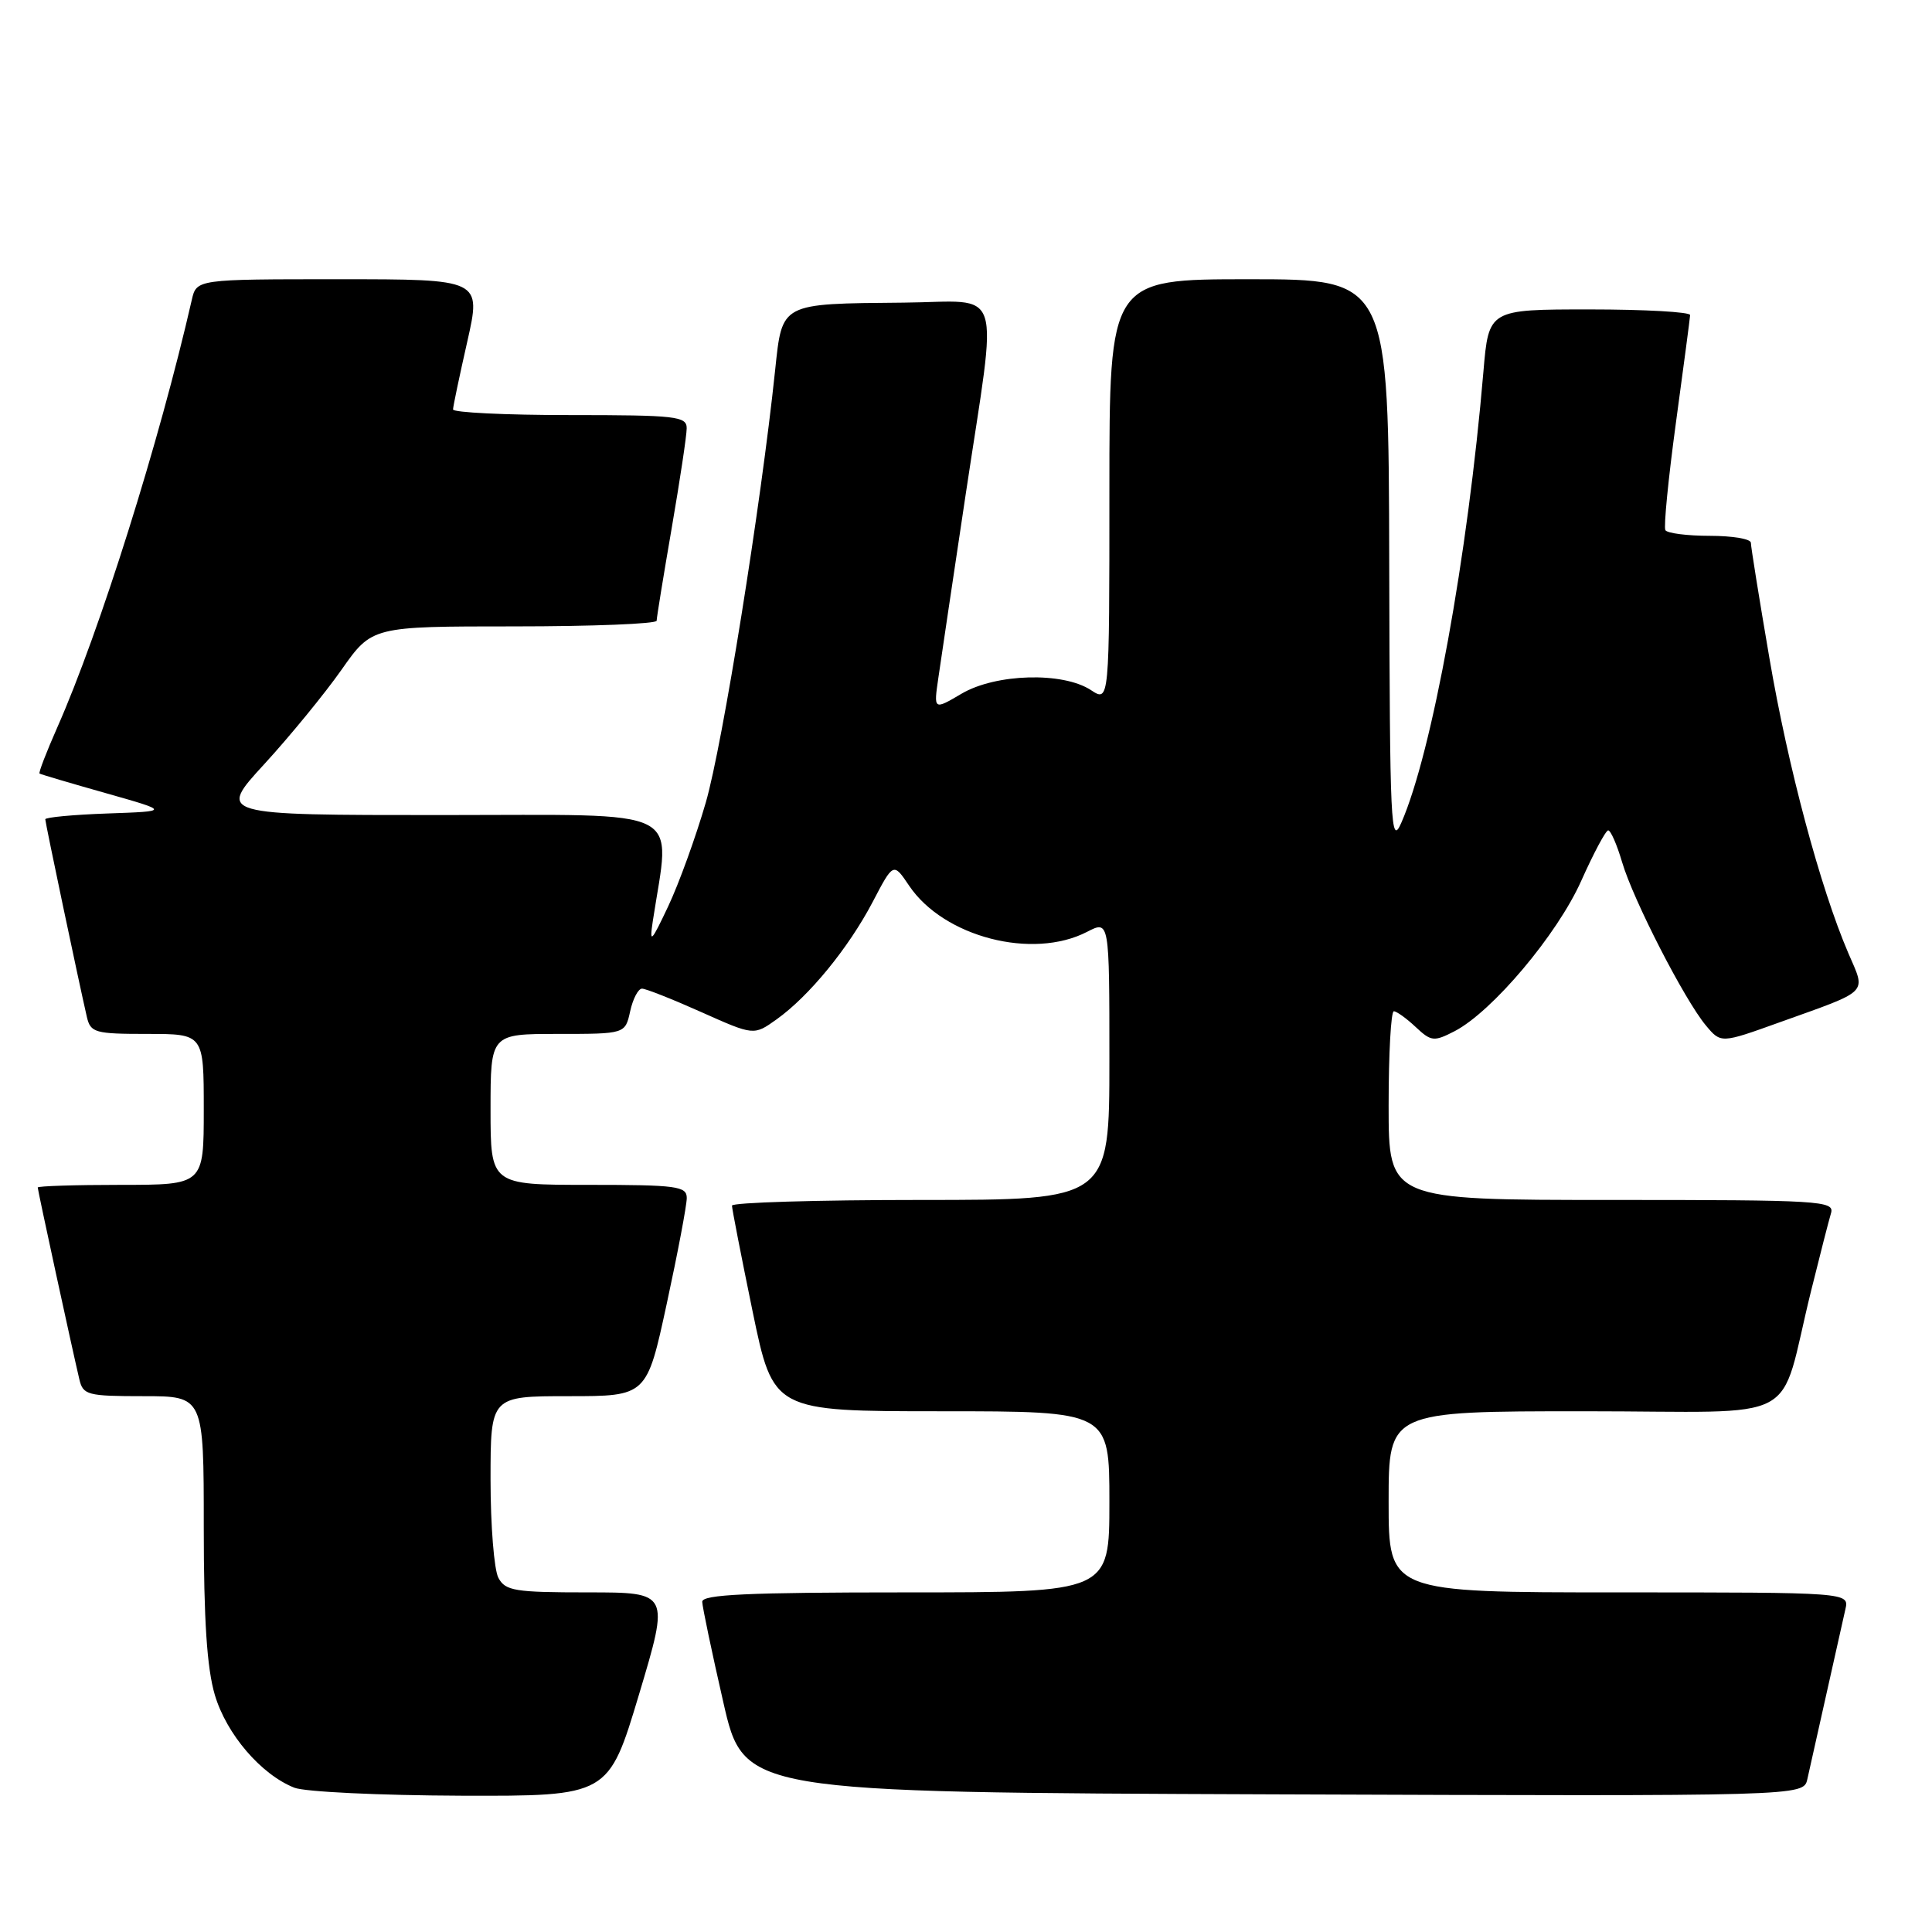 <?xml version="1.0" encoding="UTF-8" standalone="no"?>
<!DOCTYPE svg PUBLIC "-//W3C//DTD SVG 1.1//EN" "http://www.w3.org/Graphics/SVG/1.1/DTD/svg11.dtd" >
<svg xmlns="http://www.w3.org/2000/svg" xmlns:xlink="http://www.w3.org/1999/xlink" version="1.1" viewBox="0 0 256 256">
 <g >
 <path fill="currentColor"
d=" M 84.68 224.50 C 88.72 211.00 88.72 211.00 77.90 211.00 C 68.22 211.00 66.96 210.80 66.04 209.07 C 65.47 208.00 65.00 202.15 65.00 196.07 C 65.00 185.00 65.00 185.00 75.35 185.00 C 85.70 185.00 85.70 185.00 88.35 172.74 C 89.81 166.00 91.00 159.70 91.00 158.74 C 91.00 157.18 89.69 157.00 78.00 157.00 C 65.00 157.00 65.00 157.00 65.00 147.00 C 65.00 137.00 65.00 137.00 73.92 137.00 C 82.84 137.00 82.84 137.00 83.50 134.00 C 83.86 132.35 84.57 131.00 85.07 131.00 C 85.57 131.00 89.11 132.40 92.93 134.11 C 99.89 137.22 99.89 137.22 102.89 135.08 C 107.21 132.00 112.42 125.63 115.62 119.54 C 118.38 114.26 118.38 114.26 120.47 117.37 C 125.05 124.16 136.82 127.21 144.05 123.47 C 147.00 121.95 147.00 121.95 147.00 140.47 C 147.00 159.00 147.00 159.00 122.00 159.00 C 108.25 159.00 97.00 159.34 96.99 159.75 C 96.99 160.16 98.22 166.46 99.72 173.75 C 102.46 187.00 102.46 187.00 124.73 187.00 C 147.00 187.00 147.00 187.00 147.00 199.00 C 147.00 211.00 147.00 211.00 120.00 211.00 C 99.04 211.00 93.01 211.28 93.05 212.25 C 93.07 212.94 94.32 218.90 95.83 225.50 C 98.56 237.50 98.56 237.50 168.76 237.76 C 238.96 238.01 238.96 238.01 239.48 235.76 C 239.76 234.52 240.90 229.45 242.00 224.50 C 243.10 219.55 244.24 214.49 244.52 213.25 C 245.04 211.00 245.04 211.00 214.52 211.00 C 184.00 211.00 184.00 211.00 184.00 199.00 C 184.00 187.00 184.00 187.00 209.96 187.00 C 239.49 187.00 235.50 189.12 239.99 171.00 C 241.15 166.32 242.33 161.71 242.62 160.75 C 243.10 159.11 241.26 159.00 213.57 159.00 C 184.00 159.00 184.00 159.00 184.00 146.50 C 184.00 139.62 184.31 134.00 184.69 134.00 C 185.06 134.00 186.37 134.94 187.58 136.08 C 189.64 138.01 190.00 138.05 192.74 136.64 C 197.73 134.05 206.34 123.84 209.52 116.72 C 211.16 113.05 212.77 110.04 213.09 110.03 C 213.42 110.01 214.25 111.91 214.94 114.25 C 216.42 119.27 223.21 132.49 226.04 135.88 C 228.03 138.26 228.03 138.26 235.76 135.48 C 247.89 131.13 247.26 131.76 244.91 126.29 C 241.19 117.62 236.91 101.60 234.45 87.17 C 233.10 79.29 232.00 72.43 232.00 71.92 C 232.00 71.41 229.55 71.00 226.56 71.00 C 223.57 71.00 220.92 70.66 220.67 70.25 C 220.43 69.84 221.06 63.42 222.07 56.00 C 223.08 48.58 223.93 42.16 223.95 41.75 C 223.98 41.34 217.98 41.00 210.63 41.00 C 197.26 41.00 197.26 41.00 196.56 49.25 C 194.49 73.68 189.75 99.73 185.69 109.00 C 184.28 112.23 184.16 109.55 184.08 74.75 C 184.00 37.00 184.00 37.00 165.50 37.00 C 147.00 37.00 147.00 37.00 147.00 65.02 C 147.00 93.05 147.00 93.05 144.55 91.44 C 140.83 89.00 131.94 89.25 127.41 91.92 C 123.71 94.10 123.71 94.10 124.34 89.80 C 124.68 87.44 126.31 76.50 127.96 65.50 C 132.23 37.08 133.17 39.98 119.75 40.10 C 103.34 40.25 103.66 40.08 102.71 49.04 C 100.83 66.97 95.74 98.69 93.52 106.34 C 92.19 110.93 89.95 117.11 88.54 120.09 C 86.27 124.90 86.04 125.11 86.50 122.05 C 88.84 106.70 91.42 108.00 58.55 108.00 C 28.82 108.00 28.82 108.00 35.02 101.25 C 38.42 97.54 43.03 91.91 45.25 88.75 C 49.29 83.00 49.29 83.00 68.14 83.00 C 78.52 83.00 87.00 82.66 87.01 82.25 C 87.01 81.84 87.91 76.33 89.00 70.00 C 90.09 63.67 90.99 57.71 90.99 56.75 C 91.00 55.16 89.60 55.00 75.50 55.00 C 66.97 55.00 60.01 54.66 60.03 54.25 C 60.04 53.84 60.89 49.79 61.92 45.25 C 63.78 37.00 63.78 37.00 44.91 37.00 C 26.04 37.00 26.04 37.00 25.41 39.75 C 21.13 58.49 13.20 83.72 7.58 96.41 C 6.15 99.65 5.09 102.39 5.24 102.50 C 5.38 102.60 9.32 103.77 14.00 105.09 C 22.50 107.50 22.50 107.50 14.25 107.79 C 9.71 107.95 6.00 108.30 6.00 108.56 C 6.00 109.02 10.48 130.29 11.51 134.75 C 12.00 136.84 12.58 137.00 19.52 137.00 C 27.00 137.00 27.00 137.00 27.00 147.00 C 27.00 157.00 27.00 157.00 16.00 157.00 C 9.95 157.00 5.00 157.16 5.00 157.35 C 5.00 157.71 9.55 178.69 10.51 182.75 C 11.00 184.85 11.57 185.00 19.02 185.00 C 27.00 185.00 27.00 185.00 27.00 202.32 C 27.00 214.66 27.42 221.06 28.47 224.60 C 30.02 229.80 34.59 235.13 39.00 236.88 C 40.38 237.43 50.30 237.90 61.06 237.94 C 80.63 238.00 80.63 238.00 84.68 224.50 Z "/>
</g>
</svg>